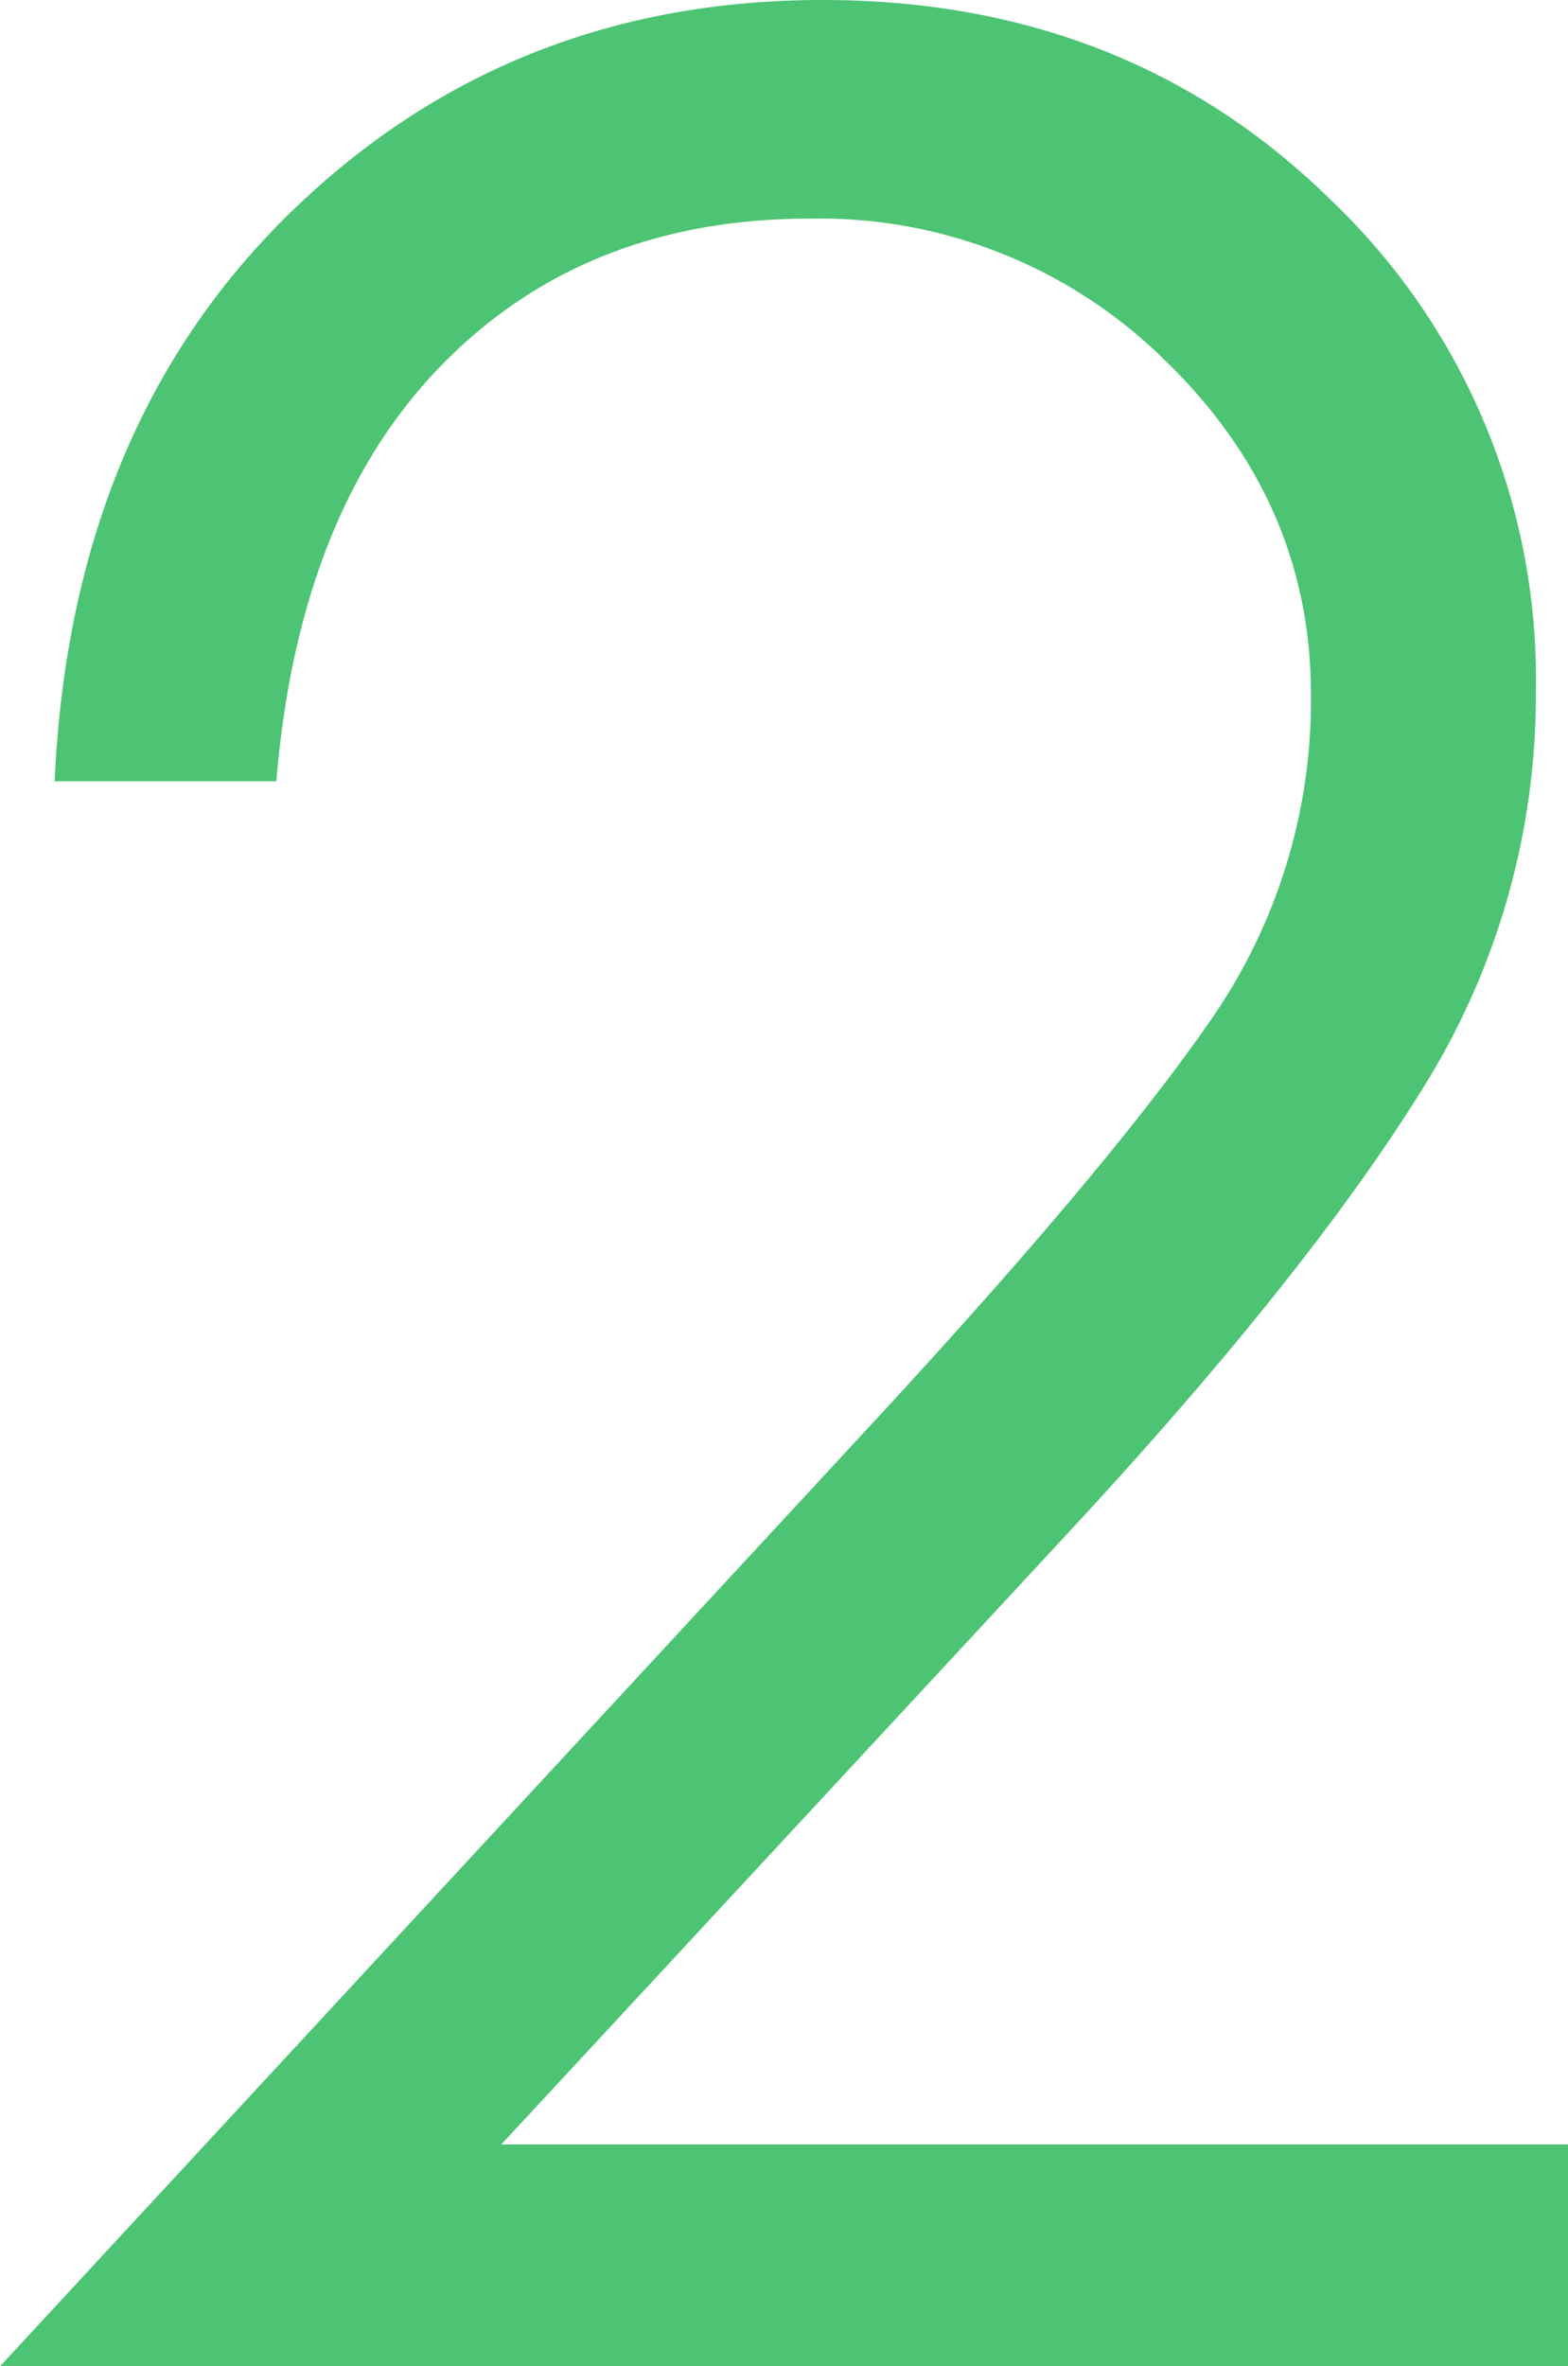 <svg xmlns="http://www.w3.org/2000/svg" viewBox="0 0 97.6 147.2" fill="#4CC473"><g id="图层_2" data-name="图层 2"><g id="图层_2-2" data-name="图层 2"><path d="M17.2,48.6H3.4q1-22,14.6-35.3T51.2,0q19,0,31.7,12.5A41.15,41.15,0,0,1,95.6,43a46.07,46.07,0,0,1-7.1,24.8Q81.41,79.2,67,94.8L31.2,133.4H97.6v13.8H0L54.8,88Q69.2,72.4,75.4,63.4a34.8,34.8,0,0,0,6.2-20.2q0-12-9.1-20.8a30.6,30.6,0,0,0-22.1-8.8q-14,0-22.9,9.1T17.2,48.6Z"/></g></g></svg>
